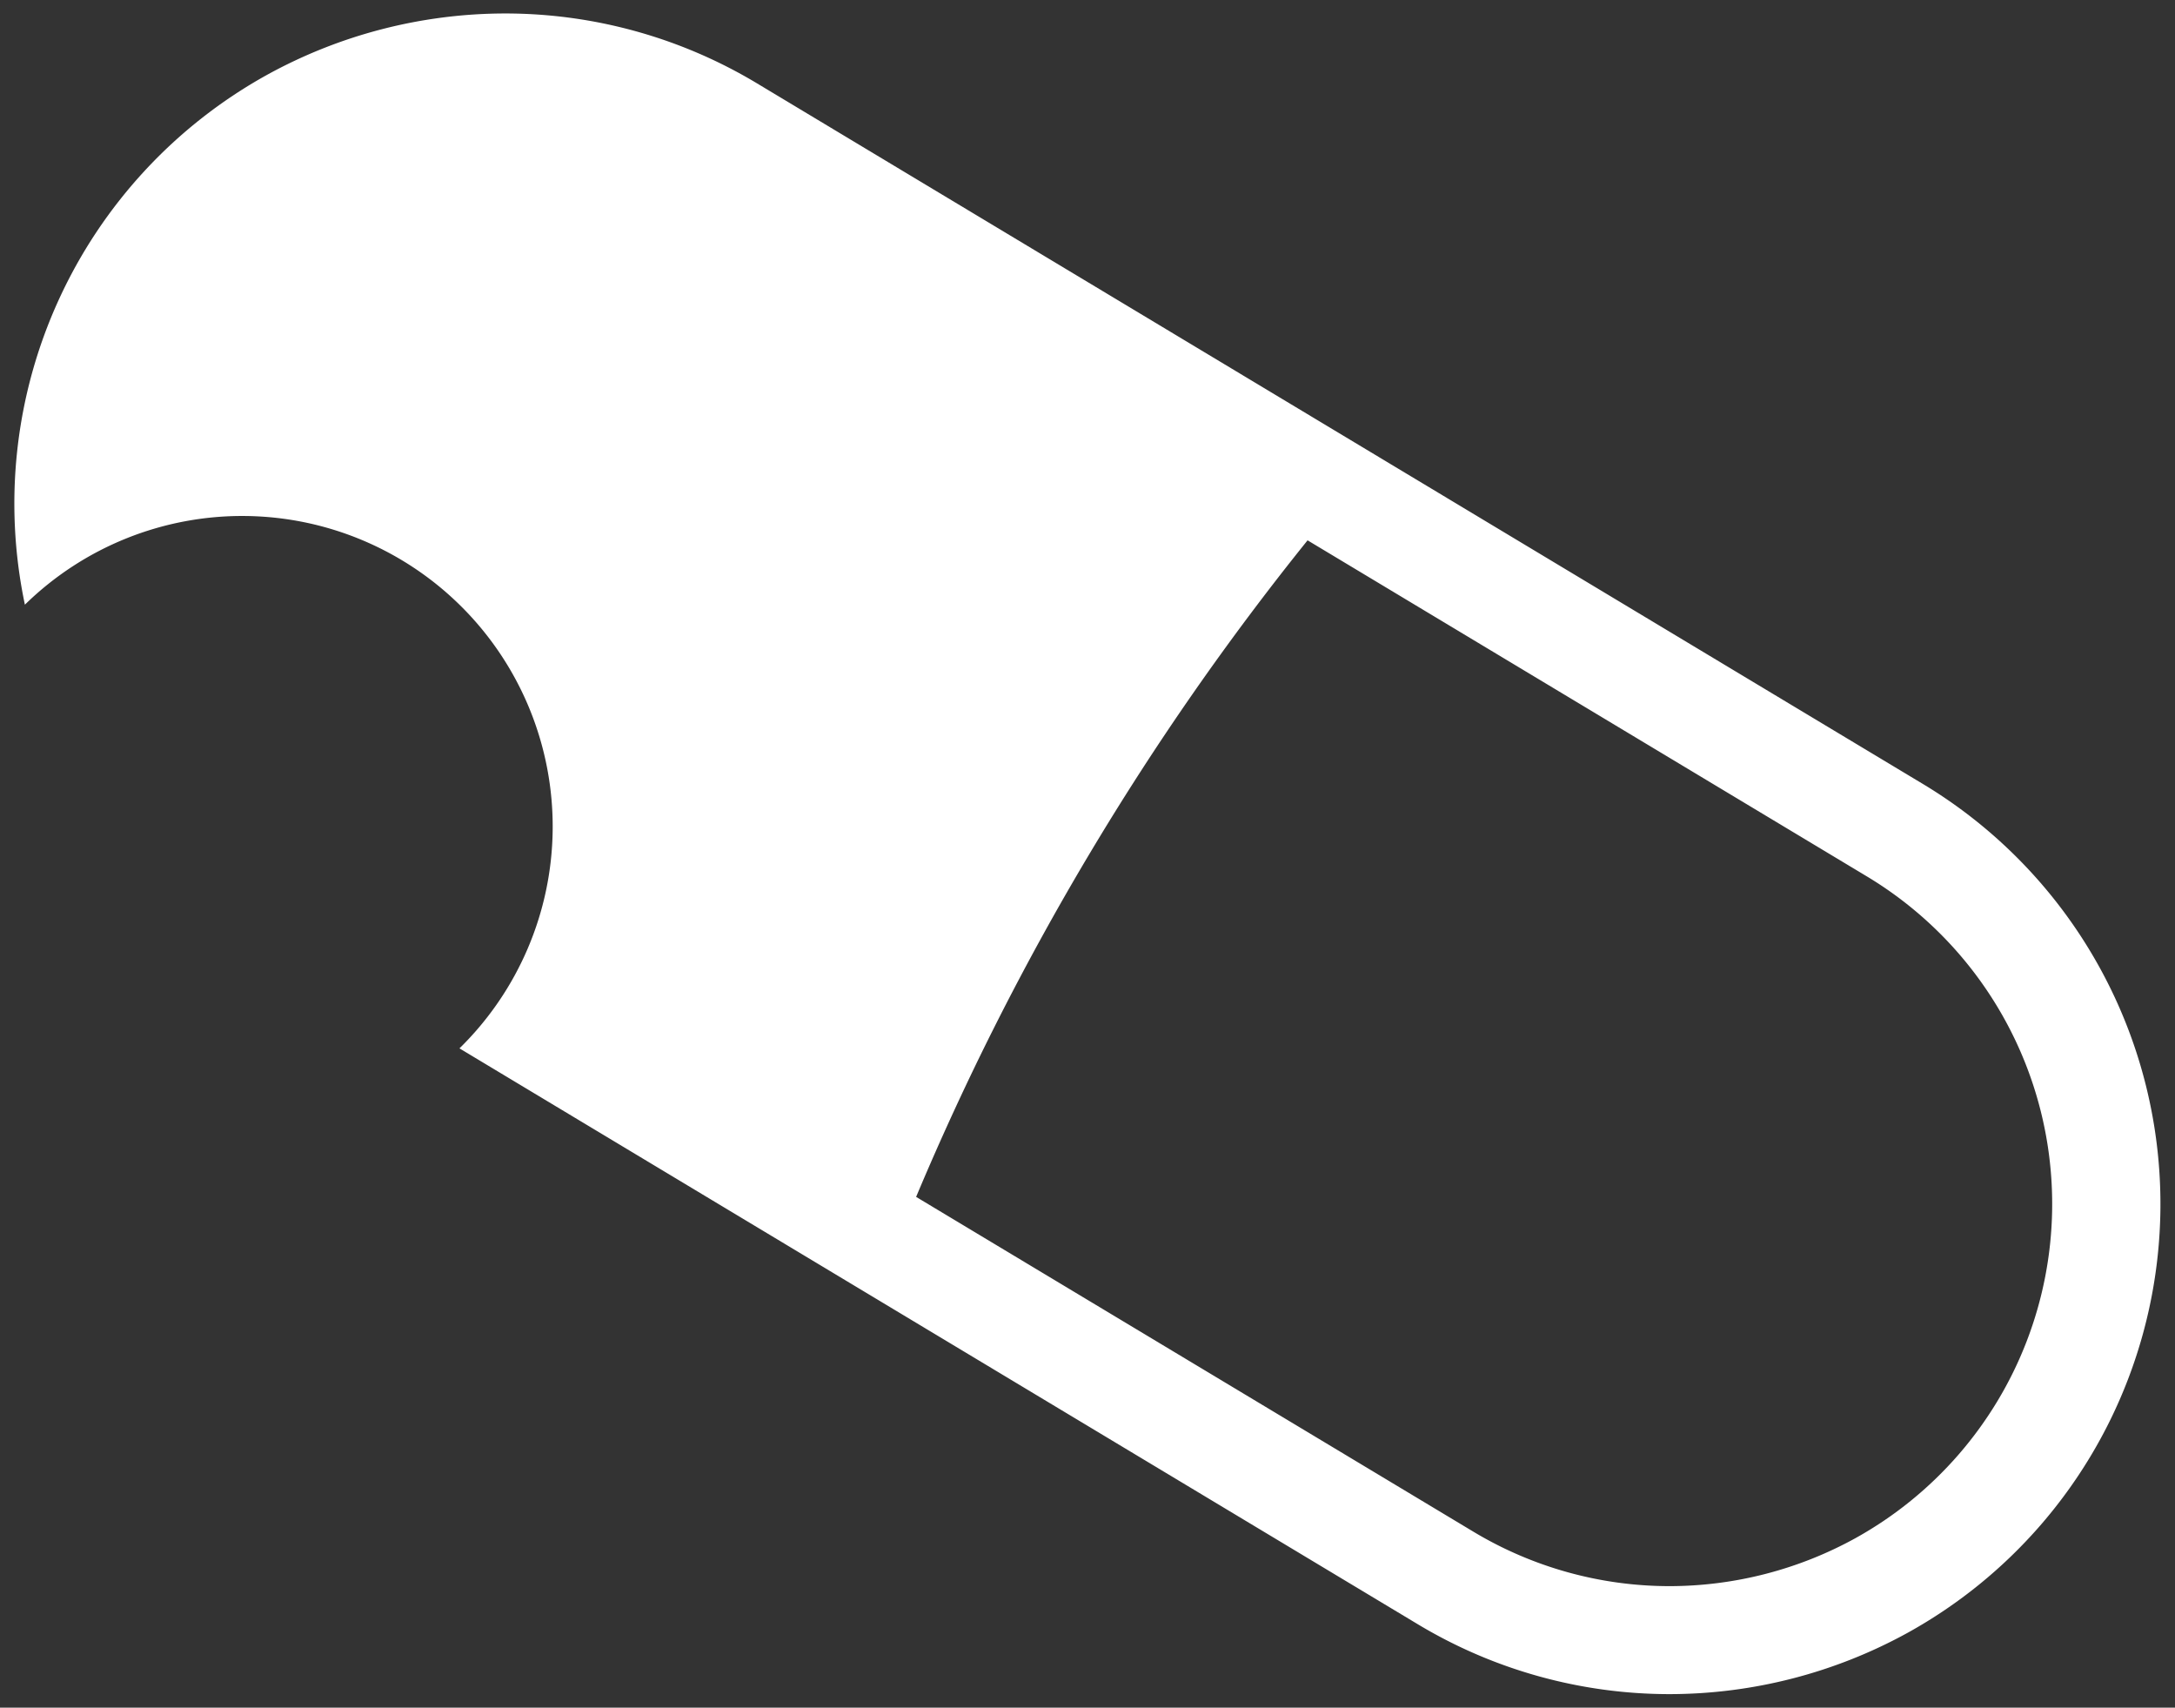 <svg xmlns="http://www.w3.org/2000/svg" width="80.555" height="63.239" viewBox="0 0 80.555 63.239">
  <rect x="0" y="0" width="80.555" height="63.239" fill="#333333" stroke="none"/>
  <path id="Subtraction_1" data-name="Subtraction 1" d="M7574.052,9520a18.094,18.094,0,0,1-9.324-2.591l-35.489-21.323a11.5,11.5,0,0,0-16.095-16.431,18.148,18.148,0,0,1,8.963-19.618,18.318,18.318,0,0,1,8.833-2.276,18.1,18.1,0,0,1,9.321,2.589l43.167,25.937a18.149,18.149,0,0,1-.544,31.437A18.323,18.323,0,0,1,7574.052,9520Zm-13.4-42.73a101.527,101.527,0,0,0-14.5,24.316l20.632,12.394a14.106,14.106,0,0,0,7.268,2.021,14.286,14.286,0,0,0,6.887-1.775,14.153,14.153,0,0,0,.425-24.509l-20.715-12.446Z" transform="translate(-7512.222 -9457.262)" fill="#fff" stroke="rgba(0,0,0,0)" stroke-width="1"/>
</svg>
